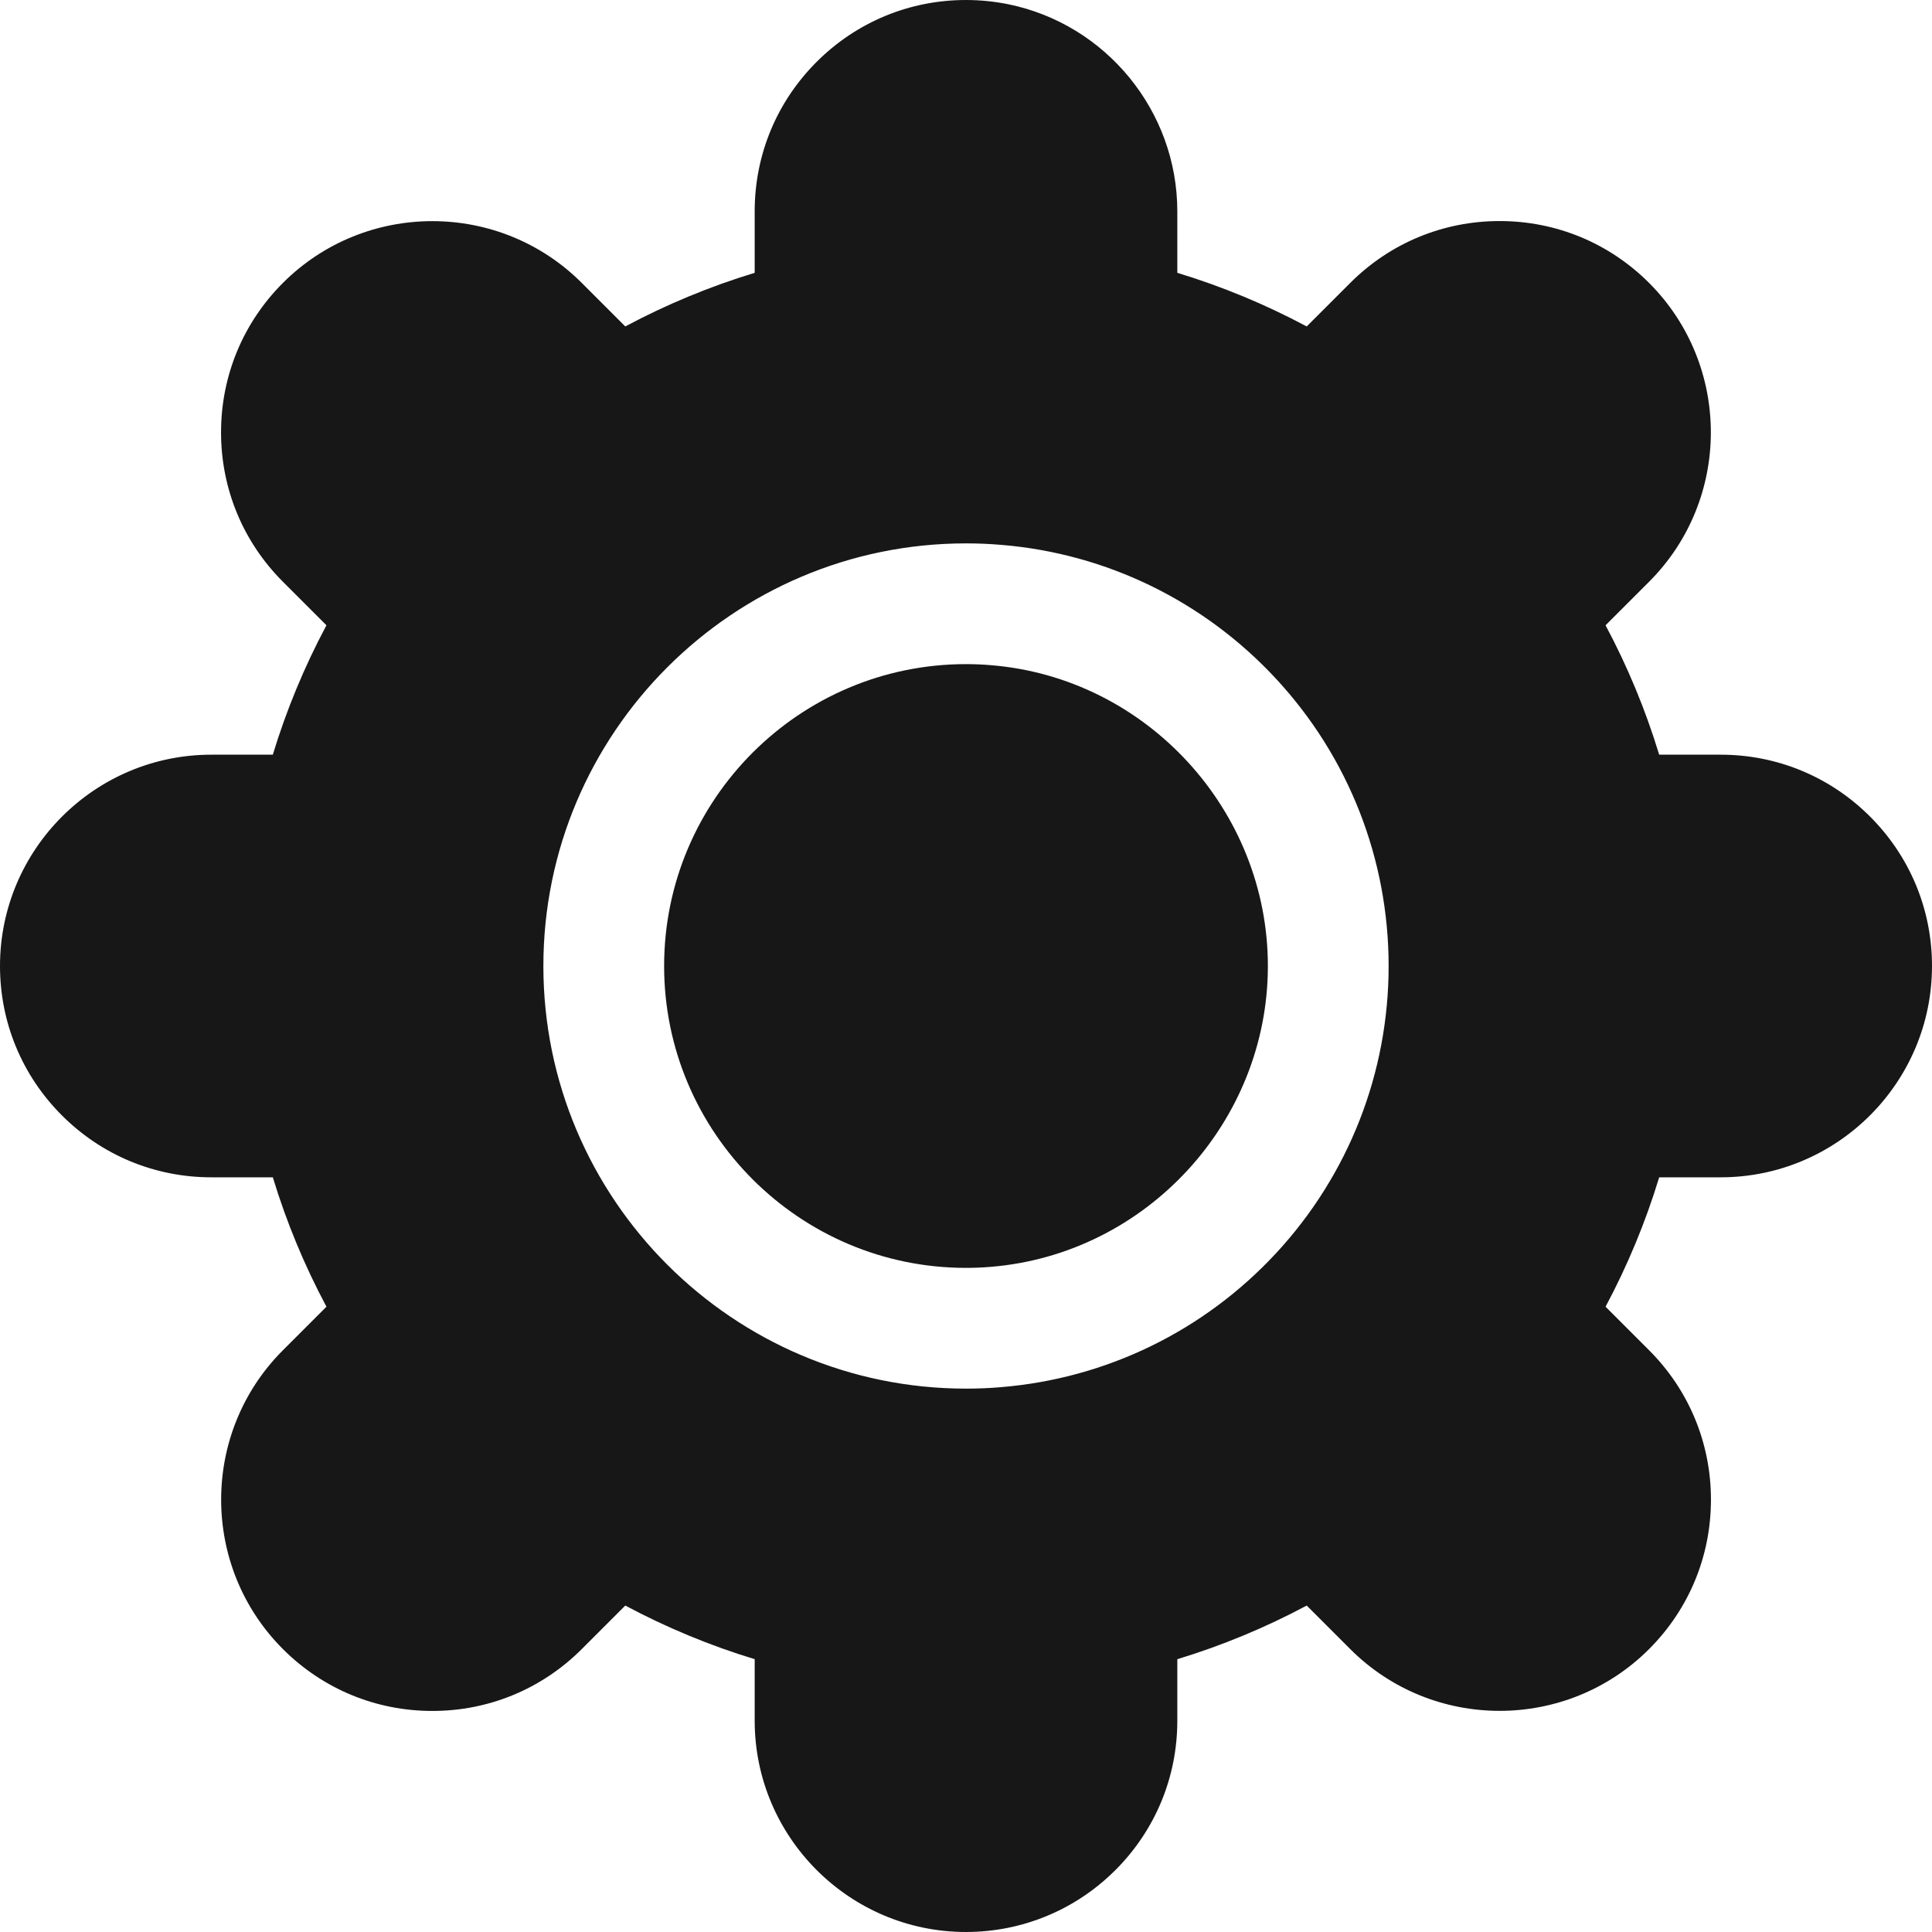 <svg id="Layer_1" enable-background="new 0 0 512 512" height="512" viewBox="0 0 512 512" width="512" fill="#171717" xmlns="http://www.w3.org/2000/svg"><g><path d="m262.689 176.286c-2.207-.192-4.431-.286-6.689-.286-44.112 0-80 35.888-80 80s35.888 80 80 80c2.258 0 4.482-.094 6.611-.279 41.187-3.386 73.389-38.4 73.389-79.721s-32.202-76.335-73.311-79.714z"/><path d="m495.594 216.407c-10.58-10.58-24.641-16.407-39.594-16.407h-16.299c-3.606-11.863-8.359-23.331-14.212-34.292l11.534-11.534c21.828-21.828 21.83-57.354.001-79.197-10.573-10.574-24.638-16.397-39.604-16.397-14.959 0-29.02 5.823-39.594 16.396l-11.534 11.534c-10.961-5.852-22.429-10.605-34.292-14.212v-16.298c0-26.523-18.847-49.604-44.851-54.887-3.677-.738-7.428-1.113-11.149-1.113-14.953 0-29.014 5.827-39.595 16.407-10.579 10.58-16.405 24.641-16.405 39.593v16.298c-11.863 3.606-23.331 8.359-34.292 14.212l-11.534-11.534c-21.828-21.828-57.354-21.83-79.198 0-10.573 10.574-16.396 24.639-16.396 39.604 0 14.958 5.823 29.02 16.396 39.594l11.534 11.534c-5.853 10.961-10.605 22.43-14.212 34.292h-16.298c-30.879 0-56 25.122-56 56 0 14.952 5.826 29.013 16.406 39.593s24.641 16.407 39.594 16.407h16.299c3.606 11.863 8.359 23.331 14.212 34.292l-11.534 11.534c-21.828 21.828-21.83 57.354-.001 79.197 10.573 10.573 24.639 16.396 39.604 16.396 14.959 0 29.02-5.823 39.594-16.396l11.534-11.534c10.961 5.853 22.429 10.605 34.292 14.212v16.299c0 30.878 25.121 56 56 56 3.721 0 7.472-.375 11.149-1.113.012-.002.023-.005.035-.007 10.773-2.188 20.597-7.474 28.41-15.287 10.58-10.58 16.406-24.641 16.406-39.593v-16.298c11.863-3.606 23.331-8.359 34.292-14.212l11.534 11.534c10.915 10.915 25.251 16.373 39.594 16.371 14.339-.001 28.684-5.458 39.604-16.372 10.572-10.574 16.396-24.639 16.396-39.604 0-14.958-5.823-29.02-16.396-39.594l-11.534-11.534c5.853-10.961 10.605-22.43 14.212-34.292h16.298c30.879 0 56-25.122 56-56 0-14.951-5.826-29.012-16.406-39.592zm-157.37 115.645c-19.093 20.633-44.987 33.259-72.913 35.555-2.972.259-6.13.394-9.311.394-61.757 0-112-50.243-112-112s50.243-112 112-112c3.181 0 6.339.135 9.389.4 27.848 2.289 53.742 14.915 72.835 35.548 19.201 20.749 29.776 47.759 29.776 76.051s-10.575 55.302-29.776 76.052z"/></g></svg>
